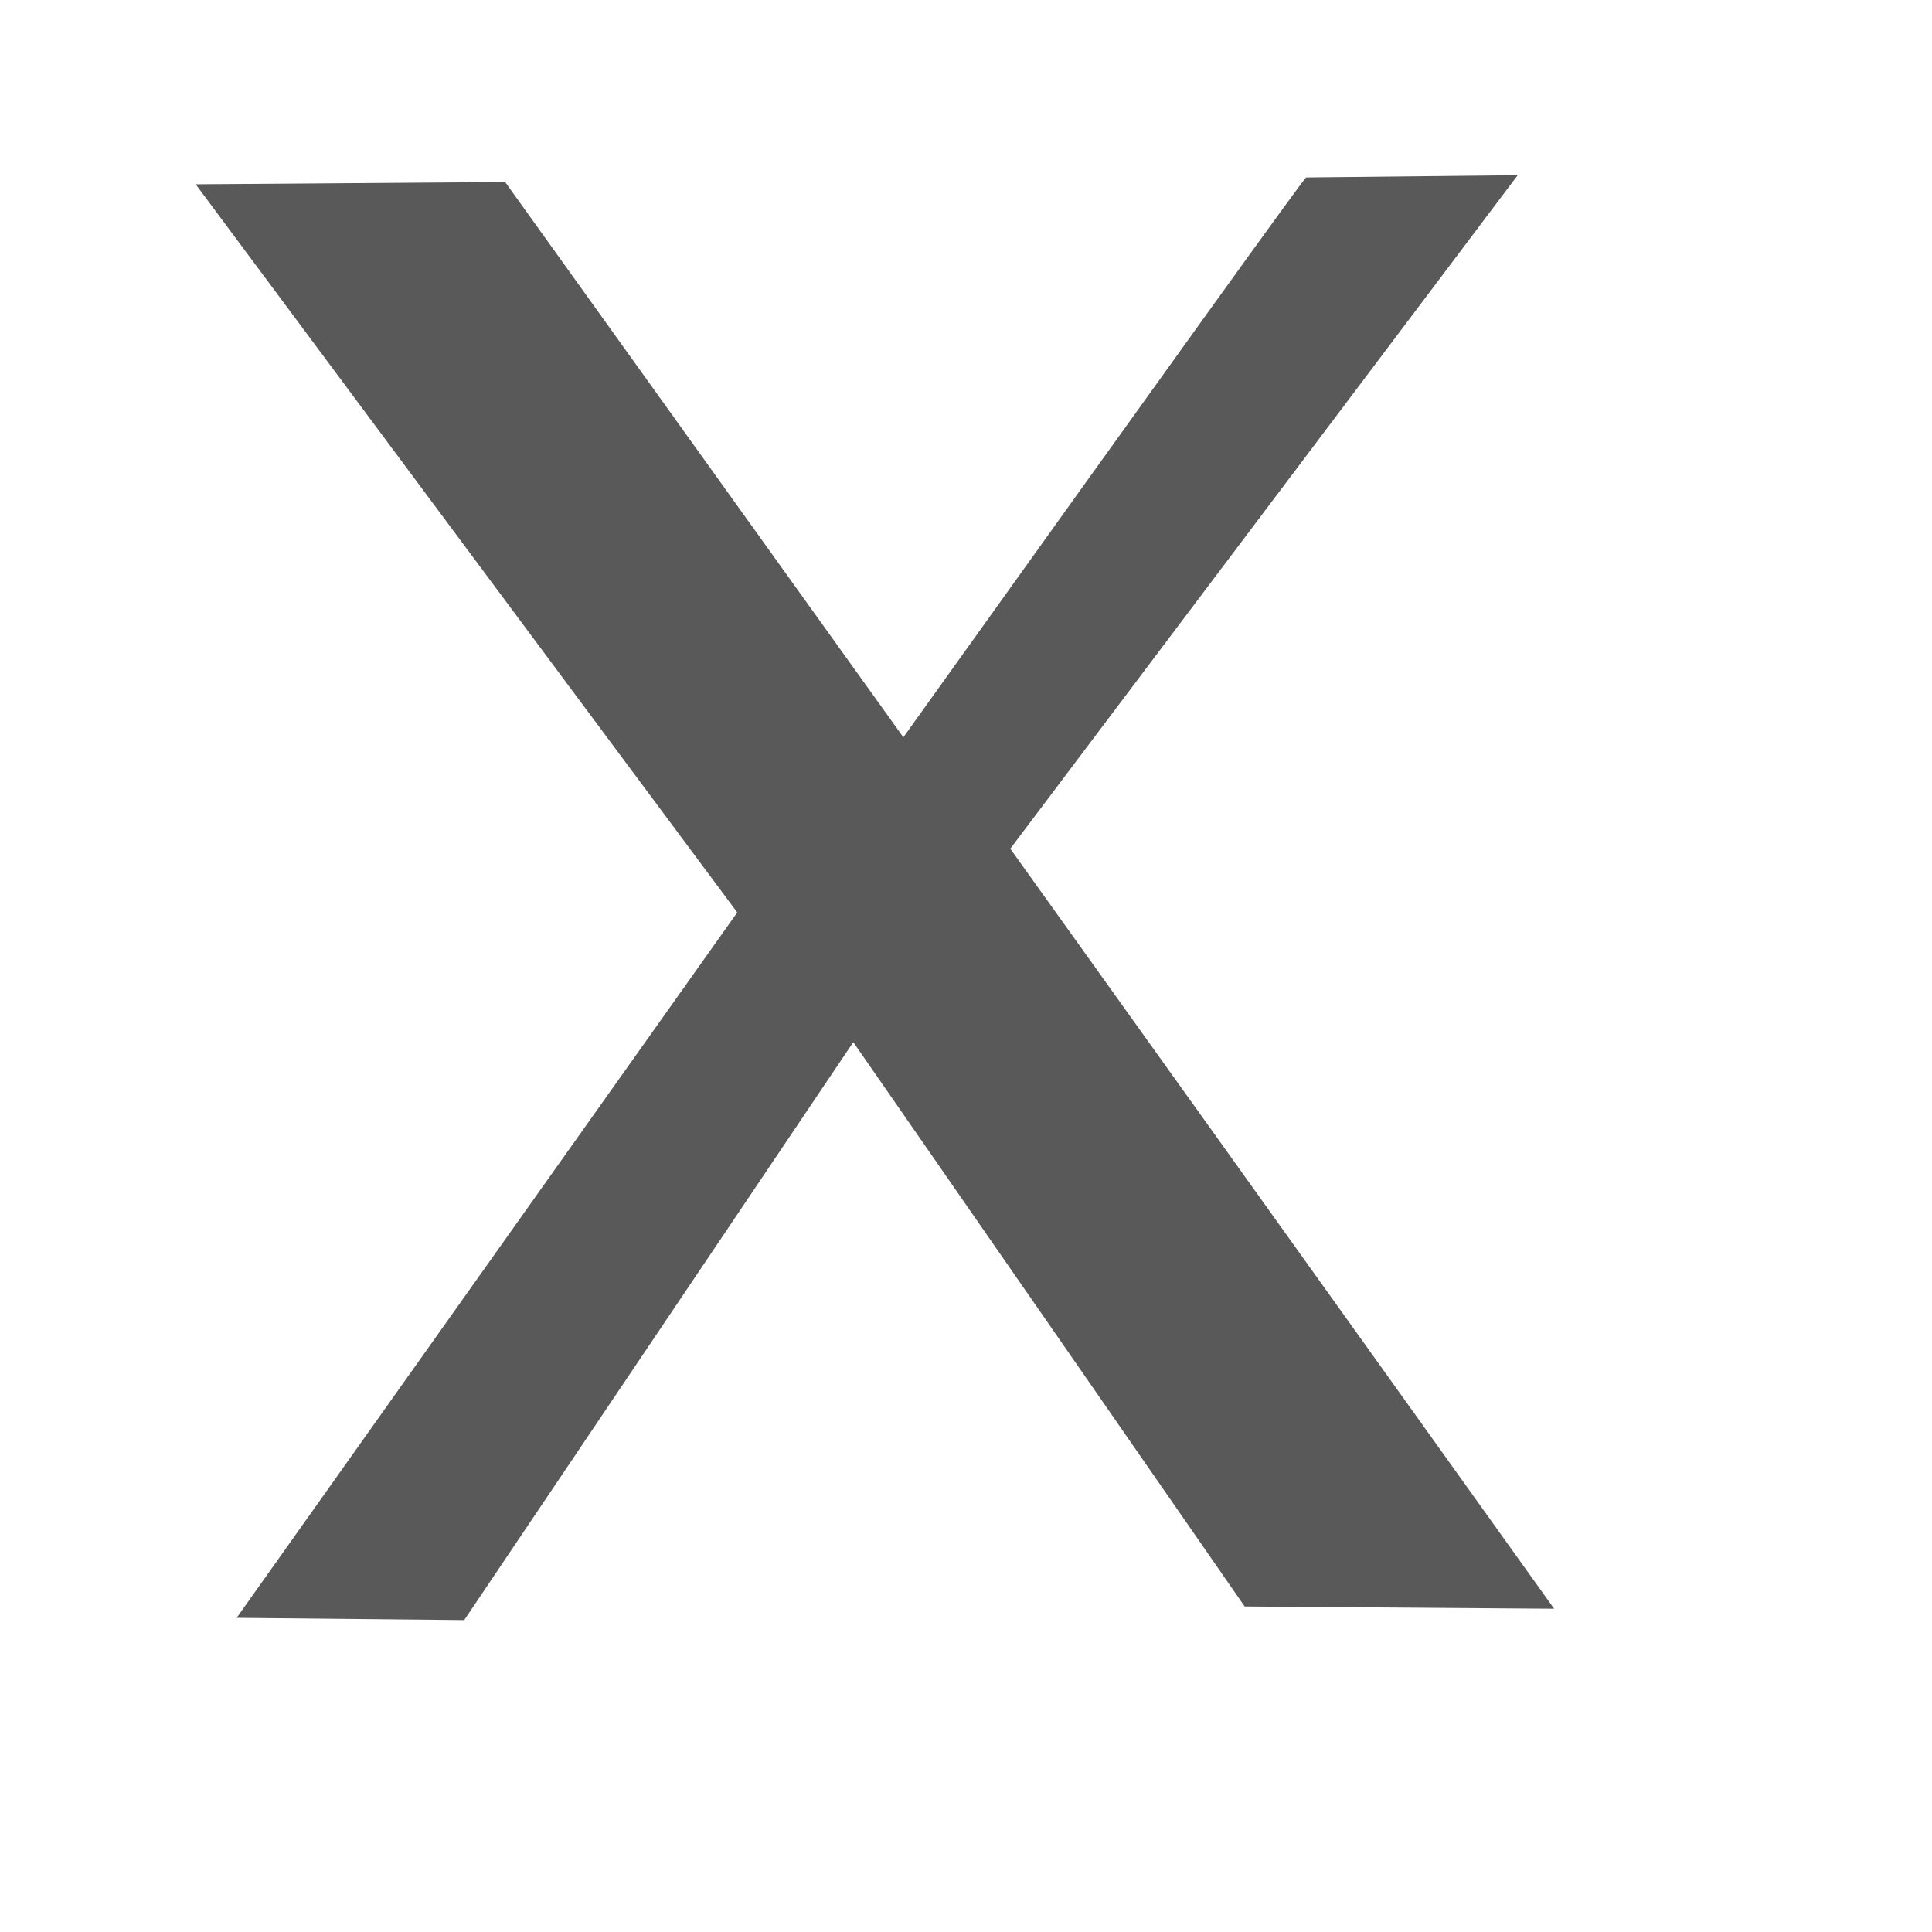 <?xml version="1.0" standalone="no"?>
<!DOCTYPE svg PUBLIC "-//W3C//DTD SVG 20010904//EN" "http://www.w3.org/TR/2001/REC-SVG-20010904/DTD/svg10.dtd">
<!-- Created using Karbon, part of Calligra: http://www.calligra.org/karbon -->
<svg xmlns="http://www.w3.org/2000/svg" xmlns:xlink="http://www.w3.org/1999/xlink" width="38.4pt" height="38.4pt">
<defs/>
<g id="layer1">
  <path id="shape0" transform="matrix(-1 0 0 1 41.186 4.643)" fill="#595959" fill-rule="evenodd" stroke="#003bc3" stroke-width="0" stroke-linecap="square" stroke-linejoin="bevel" d="M0.965 0L14.412 17.849L0 37.99L8.201 37.93L18.573 22.975L28.884 38.291L34.915 38.231L21.648 19.538L36 0.241L27.799 0.181L17.246 14.895C10.171 5.005 6.613 0.06 6.573 0.06C6.533 0.06 4.663 0.04 0.965 0Z"/>
 </g>
</svg>
